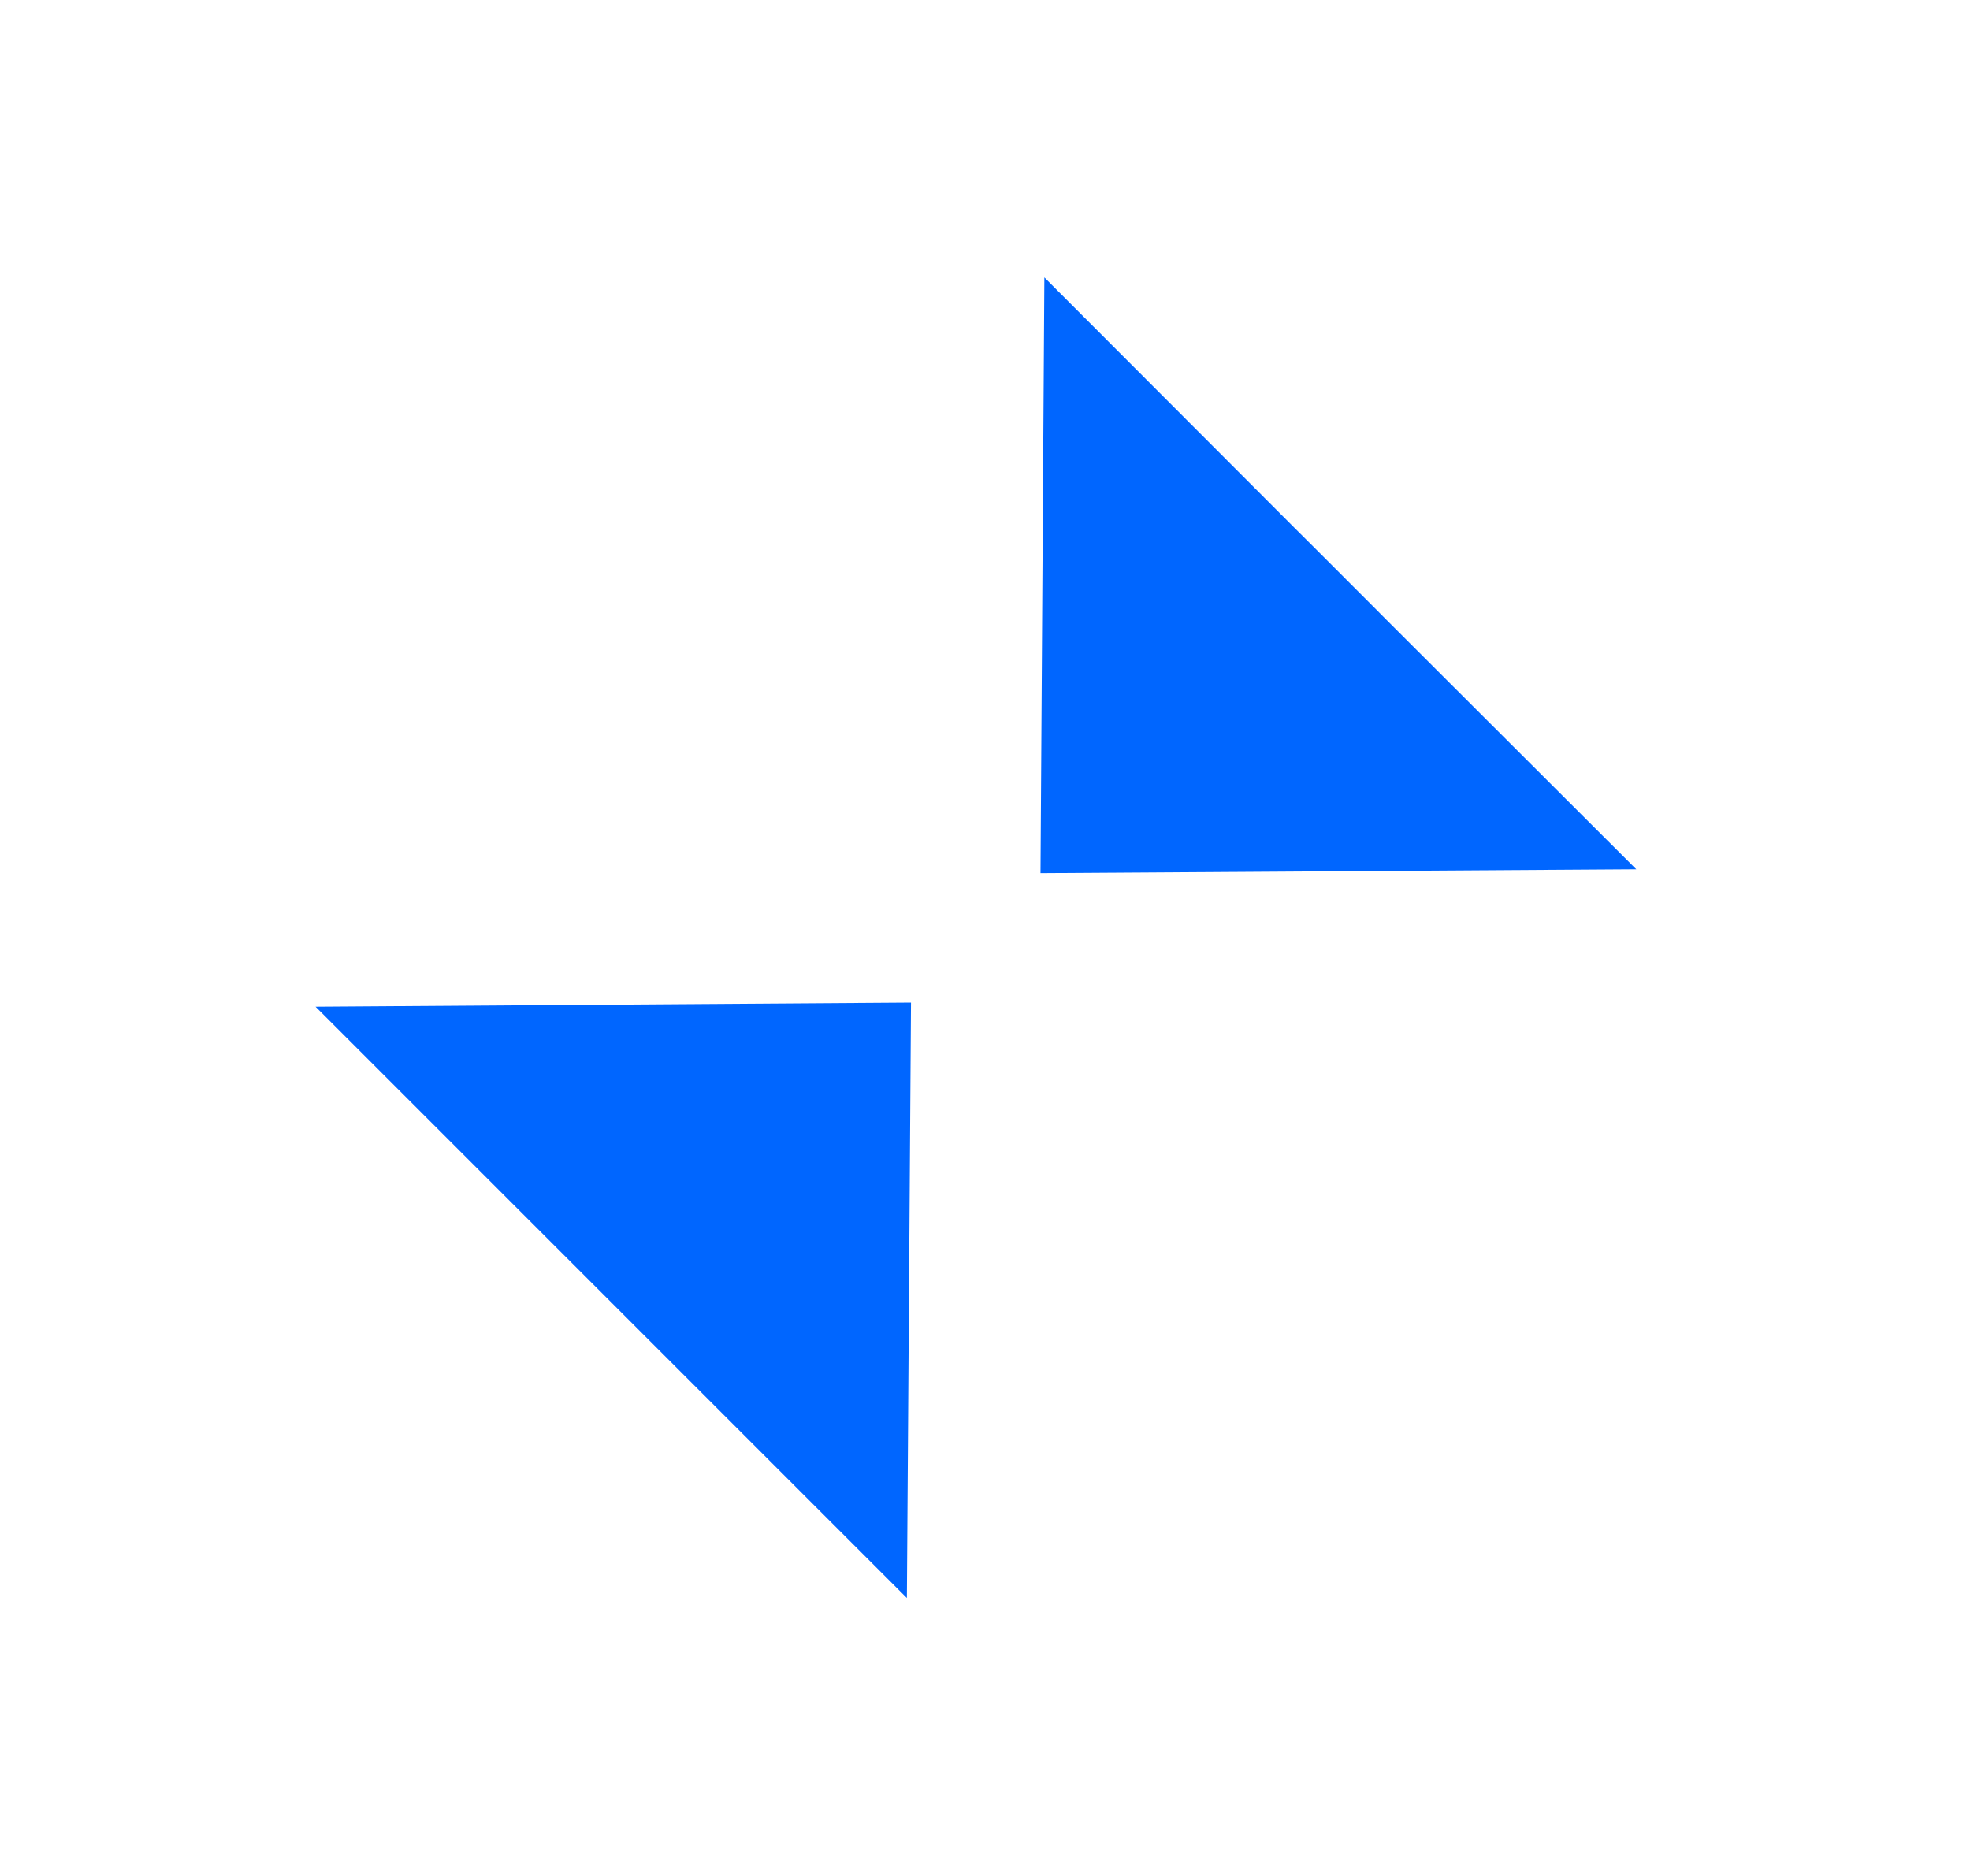 <svg
    width="21"
    height="20"
    viewBox="0 0 21 20"
    fill="none"
    xmlns="http://www.w3.org/2000/svg"
  >
    <g clip-path="url(#clip0_2404_56209)">
      <path
        d="M13.164 6.605L13.795 7.236L13.97 7.412L14.703 8.144L12.24 8.16L12.256 5.697L12.988 6.43L13.164 6.605ZM12.236 8.755L12.236 8.755C12.236 8.755 12.236 8.755 12.236 8.755ZM7.638 13.394L7.006 12.762L6.831 12.587L6.099 11.855L8.562 11.838L8.545 14.301L7.813 13.569L7.638 13.394ZM8.566 11.244L8.566 11.244C8.566 11.244 8.566 11.244 8.566 11.244Z"
        fill="#0066FF"
        stroke="#0066FF"
        stroke-width="2.282"
      />
    </g>
    <defs>
      <clipPath id="clip0_2404_56209">
        <rect x="0.4" width="20" height="20" rx="8" fill="white" />
      </clipPath>
    </defs>
  </svg>
